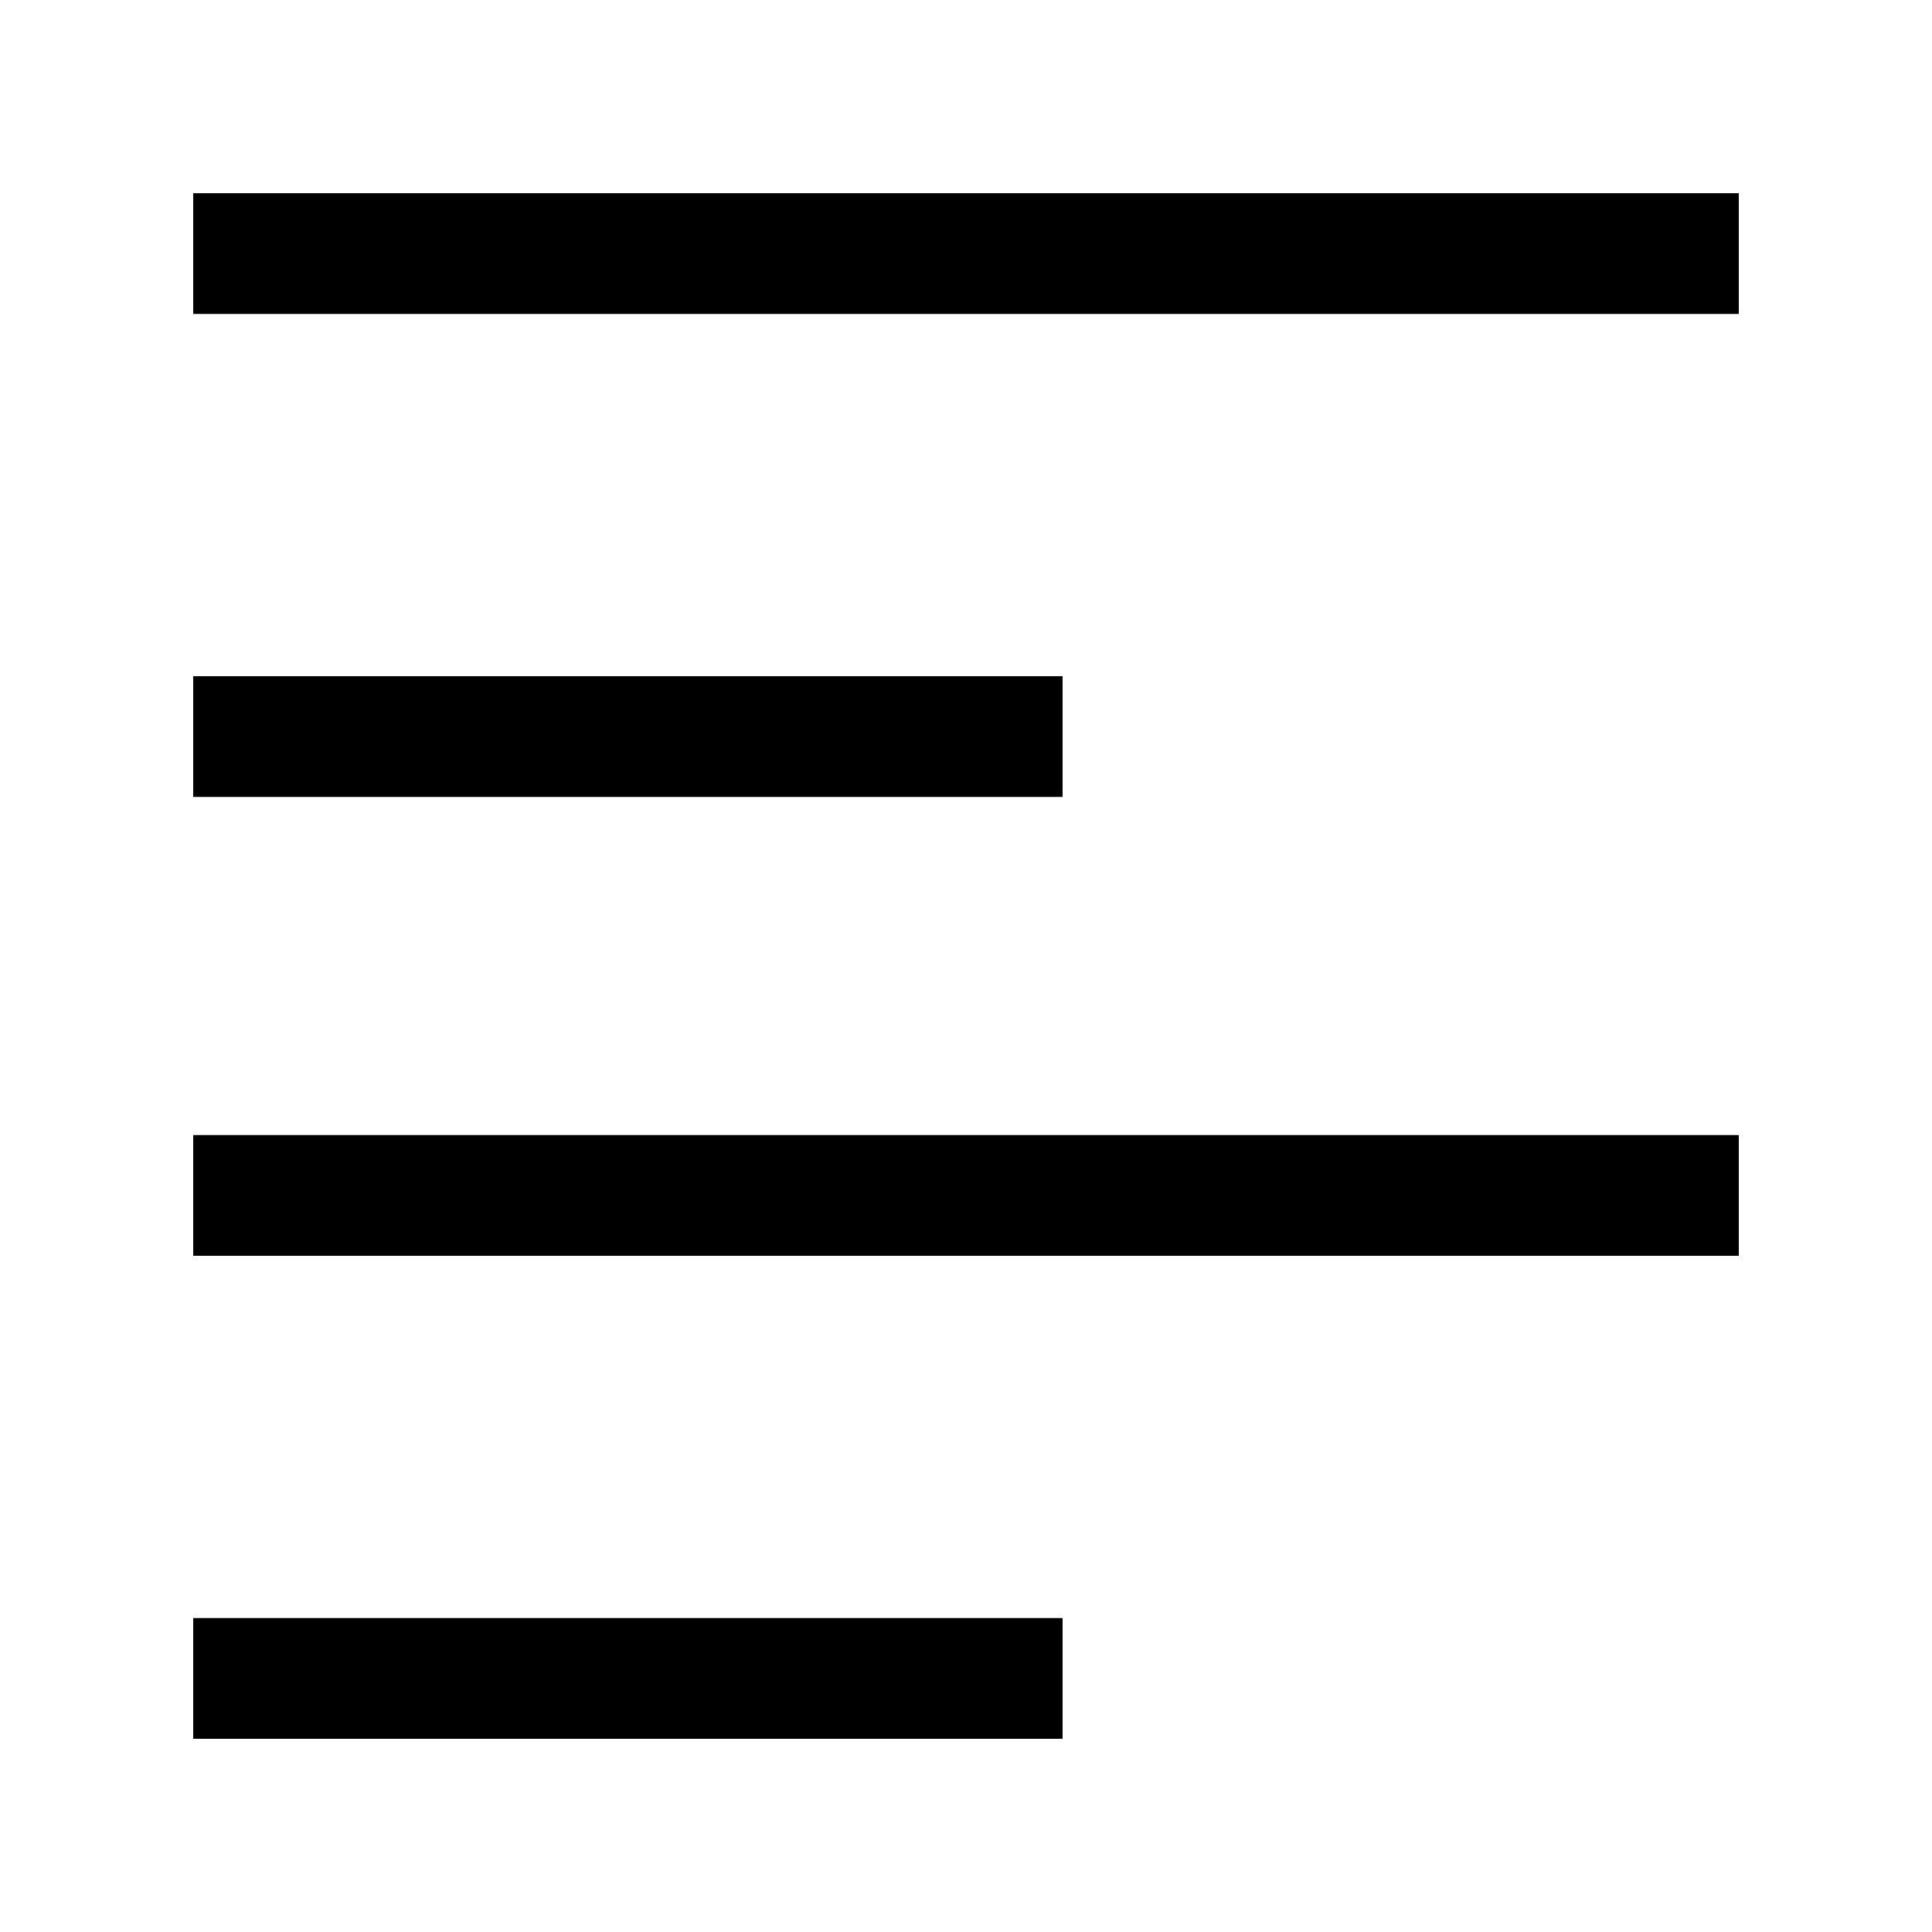 <svg xmlns="http://www.w3.org/2000/svg" width="20" height="20" viewBox="0 0 20 20" fill="currentColor"><path d="M18 3.25H2V2h16v1.25zM11 7H2v1.25h9V7zm7 4.75H2V13h16v-1.25zm-7 5H2V18h9v-1.25z"/></svg>